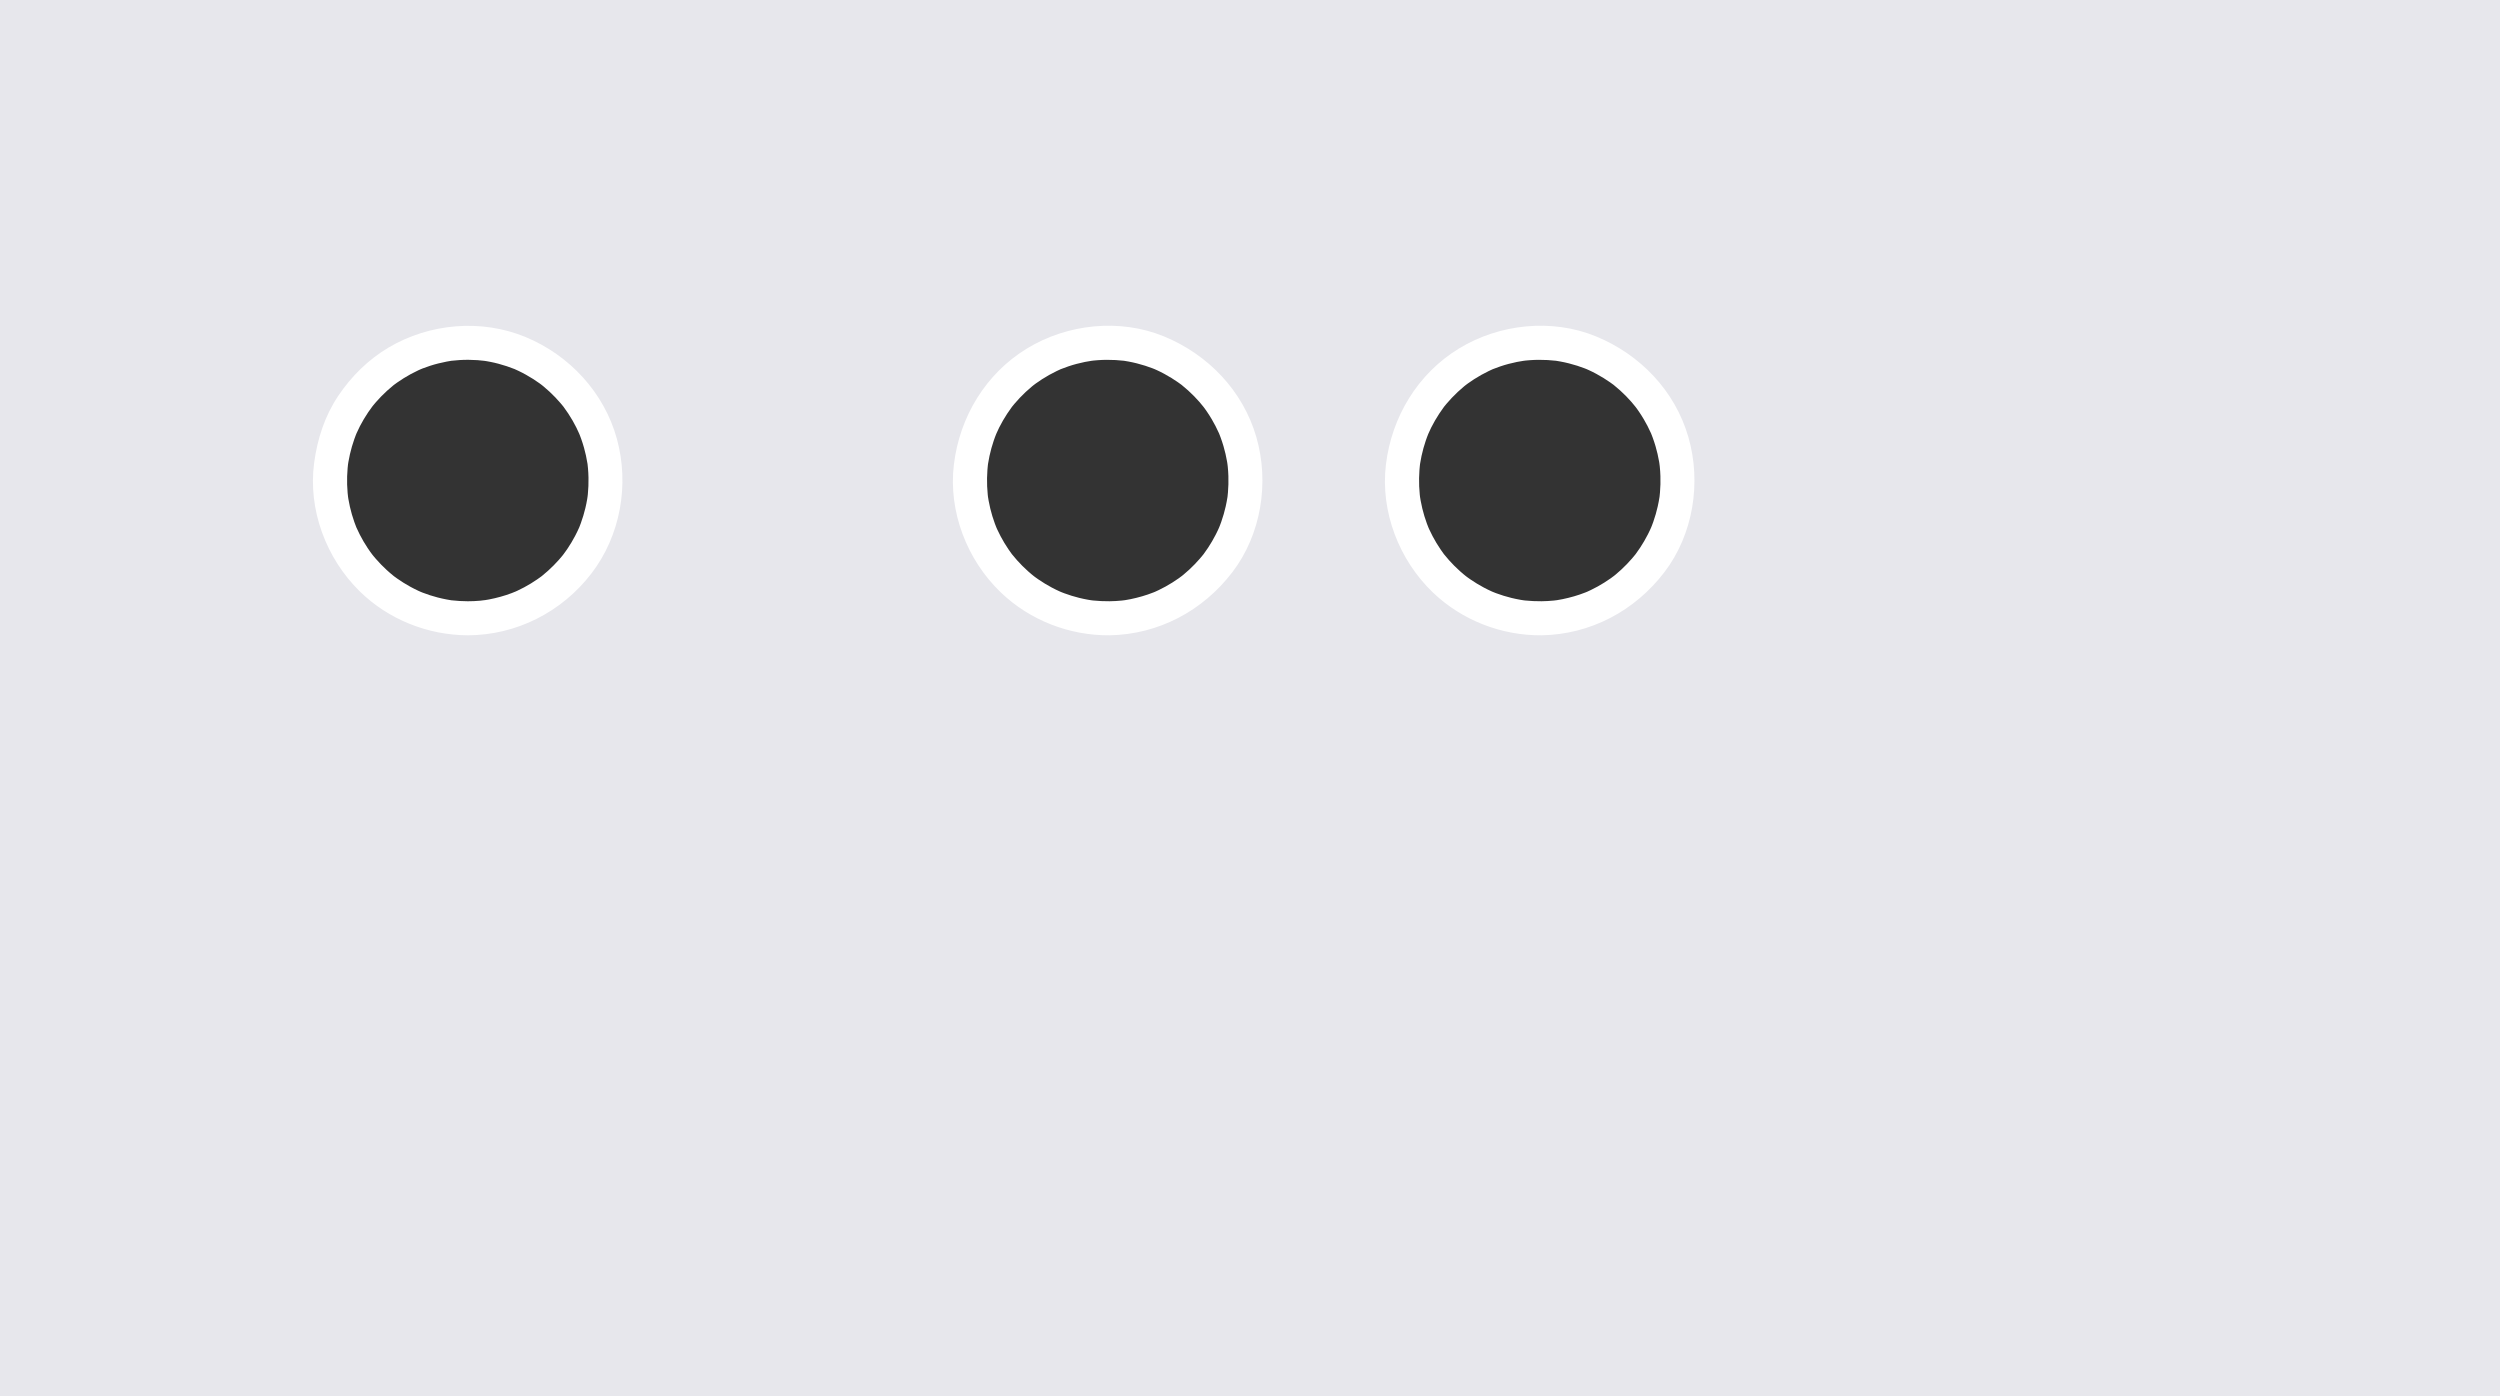 <?xml version="1.0" encoding="utf-8"?>
<!-- Generator: Adobe Illustrator 16.0.4, SVG Export Plug-In . SVG Version: 6.00 Build 0)  -->
<!DOCTYPE svg PUBLIC "-//W3C//DTD SVG 1.1//EN" "http://www.w3.org/Graphics/SVG/1.1/DTD/svg11.dtd">
<svg version="1.1" id="wall" xmlns="http://www.w3.org/2000/svg" xmlns:xlink="http://www.w3.org/1999/xlink" x="0px" y="0px"
	 width="2554.794px" height="1427.054px" viewBox="0 0 2554.794 1427.054" enable-background="new 0 0 2554.794 1427.054"
	 xml:space="preserve">
<rect x="0" y="0" width="2554.794" height="1427.054" fill="#333333" stroke="none"/>
<g>
	<path fill="#E7E7EC" d="M-40-40v1507.054h2634.794V-40H-40z M478.047,631.838c-77.741,0-140.768-63.021-140.768-140.766
		c0-77.742,63.026-140.768,140.768-140.768c77.743,0,140.767,63.025,140.767,140.768
		C618.814,568.817,555.79,631.838,478.047,631.838z M1133.789,631.827c-77.738,0.971-141.545-61.26-142.517-138.998
		c-0.972-77.734,61.259-141.539,138.997-142.512c77.736-0.971,141.541,61.258,142.514,138.994
		C1273.754,567.049,1211.525,630.854,1133.789,631.827z M1575.293,631.827c-77.736,0.971-141.545-61.26-142.516-138.998
		c-0.973-77.734,61.26-141.539,138.996-142.512c77.736-0.971,141.543,61.258,142.516,138.994
		C1715.258,567.049,1653.031,630.854,1575.293,631.827z"/>
	<g>
		<path fill="#FFFFFF" d="M-57.403-40c0,69.162,0,138.324,0,207.485c0,156.584,0,313.168,0,469.752c0,167.655,0,335.31,0,502.965
			c0,102.374,0,204.749,0,307.124c0,6.576,0,13.152,0,19.729c0,9.486,7.917,17.403,17.403,17.403c42.677,0,85.354,0,128.031,0
			c111.377,0,222.754,0,334.131,0c155.095,0,310.19,0,465.285,0c173.832,0,347.663,0,521.494,0c167.586,0,335.172,0,502.758,0
			c136.358,0,272.718,0,409.076,0c80.149,0,160.3,0,240.449,0c11.189,0,22.38,0,33.569,0c9.486,0,17.403-7.917,17.403-17.403
			c0-69.162,0-138.323,0-207.484c0-156.585,0-313.169,0-469.753c0-167.654,0-335.31,0-502.965c0-102.374,0-204.749,0-307.123
			c0-6.576,0-13.153,0-19.729c0-9.487-7.917-17.403-17.403-17.403c-42.677,0-85.354,0-128.031,0c-111.377,0-222.754,0-334.131,0
			c-155.096,0-310.19,0-465.285,0c-173.832,0-347.663,0-521.494,0c-167.586,0-335.172,0-502.758,0c-136.359,0-272.717,0-409.076,0
			c-80.15,0-160.3,0-240.449,0c-11.19,0-22.379,0-33.569,0c-22.445,0-22.445,34.807,0,34.807c42.677,0,85.354,0,128.031,0
			c111.377,0,222.754,0,334.131,0c155.095,0,310.19,0,465.285,0c173.832,0,347.663,0,521.494,0c167.586,0,335.172,0,502.758,0
			c136.358,0,272.718,0,409.076,0c80.149,0,160.3,0,240.449,0c11.189,0,22.38,0,33.569,0c-5.801-5.801-11.603-11.602-17.403-17.403
			c0,69.162,0,138.324,0,207.485c0,156.584,0,313.168,0,469.752c0,167.655,0,335.31,0,502.965c0,102.374,0,204.749,0,307.124
			c0,6.576,0,13.152,0,19.729c5.801-5.801,11.603-11.603,17.403-17.403c-42.677,0-85.354,0-128.031,0
			c-111.377,0-222.754,0-334.131,0c-155.096,0-310.19,0-465.285,0c-173.832,0-347.663,0-521.494,0c-167.586,0-335.172,0-502.758,0
			c-136.359,0-272.717,0-409.076,0c-80.15,0-160.3,0-240.449,0c-11.19,0-22.379,0-33.569,0c5.801,5.801,11.602,11.603,17.403,17.403
			c0-69.162,0-138.323,0-207.484c0-156.585,0-313.169,0-469.753c0-167.654,0-335.31,0-502.965c0-102.374,0-204.749,0-307.123
			c0-6.576,0-13.153,0-19.729C-22.597-62.445-57.403-62.445-57.403-40z"/>
		<path fill="#FFFFFF" d="M478.047,614.435c-5.591-0.027-11.154-0.352-16.709-0.981c-4.661-0.528,3.799,0.577-0.821-0.131
			c-1.351-0.206-2.696-0.453-4.04-0.699c-3.115-0.57-6.2-1.292-9.269-2.072c-5.202-1.323-10.303-3.021-15.315-4.933
			c-0.716-0.272-4.899-2.019-0.771-0.261c-1.221-0.521-2.428-1.075-3.634-1.63c-2.805-1.289-5.548-2.711-8.261-4.183
			c-4.63-2.512-9.08-5.347-13.397-8.36c-1.077-0.752-2.133-1.533-3.188-2.314c-3.592-2.658,2.867,2.291-0.622-0.497
			c-2.389-1.91-4.689-3.929-6.949-5.989c-3.874-3.531-7.499-7.327-10.956-11.265c-0.865-0.984-1.703-1.993-2.54-3.002
			c-0.483-0.582-3.233-4.098-0.536-0.591c-1.869-2.43-3.624-4.944-5.331-7.489c-2.938-4.382-5.565-8.965-7.992-13.646
			c-1.22-2.354-2.339-4.758-3.423-7.176c-1.852-4.129,1.39,3.456-0.307-0.748c-0.666-1.65-1.276-3.322-1.879-4.997
			c-1.823-5.067-3.277-10.261-4.503-15.503c-0.621-2.652-1.125-5.33-1.589-8.014c-0.136-0.784-0.795-5.403-0.183-0.804
			c-0.243-1.827-0.424-3.661-0.595-5.495c-0.522-5.586-0.63-11.203-0.493-16.809c0.069-2.79,0.26-5.576,0.493-8.356
			c0.115-1.379,0.271-2.754,0.427-4.128c0.25-2.002,0.224-1.824-0.077,0.535c0.134-0.903,0.276-1.806,0.428-2.707
			c0.874-5.355,2.135-10.642,3.624-15.857c0.737-2.579,1.584-5.126,2.468-7.659c0.44-1.261,0.916-2.509,1.392-3.756
			c0.32-0.829,0.649-1.654,0.985-2.476c-0.903,2.109-0.967,2.271-0.191,0.487c4.403-10.075,10.129-19.543,16.746-28.312
			c-2.662,3.528,0.055-0.001,0.536-0.591c0.828-1.017,1.684-2.01,2.54-3.002c1.711-1.985,3.504-3.898,5.322-5.785
			c3.941-4.09,8.181-7.884,12.583-11.469c3.463-2.821-2.945,2.193,0.622-0.498c1.048-0.791,2.118-1.553,3.188-2.314
			c2.143-1.525,4.349-2.96,6.573-4.362c4.843-3.055,9.909-5.741,15.086-8.182c1.201-0.565,2.417-1.098,3.634-1.629
			c-4.107,1.795,0.054,0.021,0.771-0.262c2.49-0.977,5.021-1.847,7.562-2.679c5.568-1.824,11.271-3.215,17.021-4.326
			c1.342-0.26,2.691-0.479,4.04-0.699c4.612-0.753-3.834,0.442,0.821-0.131c2.753-0.34,5.521-0.557,8.29-0.733
			c6.07-0.389,12.164-0.3,18.231,0.089c2.764,0.177,5.519,0.475,8.267,0.813c-4.6-0.567,0.013,0.053,0.804,0.182
			c1.347,0.22,2.687,0.479,4.027,0.738c5.746,1.11,11.399,2.664,16.958,4.484c2.54,0.832,5.042,1.772,7.529,2.749
			c4.22,1.656-3.399-1.506,0.748,0.307c1.215,0.531,2.416,1.097,3.616,1.662c5.176,2.439,10.162,5.268,15,8.318
			c2.224,1.402,4.388,2.897,6.53,4.422c1.07,0.762,2.118,1.553,3.166,2.343c-3.528-2.662,0.001,0.056,0.591,0.536
			c4.403,3.587,8.536,7.496,12.475,11.584c1.819,1.888,3.558,3.85,5.269,5.834c0.856,0.993,1.684,2.01,2.512,3.026
			c2.821,3.463-2.194-2.945,0.498,0.622c3.435,4.551,6.526,9.353,9.383,14.283c2.655,4.582,4.984,9.347,7.104,14.197
			c-1.795-4.106-0.021,0.054,0.261,0.771c0.488,1.243,0.94,2.5,1.392,3.756c1.06,2.947,1.978,5.943,2.837,8.954
			c1.492,5.226,2.601,10.554,3.475,15.914c0.752,4.612-0.443-3.835,0.13,0.82c0.169,1.373,0.298,2.751,0.427,4.128
			c0.304,3.245,0.447,6.504,0.527,9.762c0.137,5.602-0.135,11.207-0.656,16.782c-0.128,1.375-0.297,2.746-0.466,4.116
			c0.567-4.6-0.054,0.013-0.183,0.804c-0.511,3.135-1.174,6.242-1.897,9.333c-1.225,5.238-2.827,10.382-4.647,15.441
			c-0.452,1.256-0.939,2.498-1.426,3.739c-1.656,4.221,1.506-3.398-0.307,0.748c-1.238,2.833-2.609,5.605-4.032,8.35
			c-2.426,4.681-5.18,9.186-8.115,13.563c-1.463,2.182-3.017,4.301-4.599,6.397c2.663-3.528-0.055,0.001-0.535,0.591
			c-1.104,1.355-2.251,2.674-3.405,3.987c-3.458,3.938-7.188,7.633-11.06,11.162c-1.938,1.766-3.948,3.451-5.98,5.106
			c-3.463,2.821,2.945-2.194-0.622,0.497c-1.397,1.056-2.829,2.064-4.265,3.066c-4.322,3.016-8.851,5.726-13.481,8.238
			c-2.327,1.262-4.706,2.425-7.1,3.553c-1.201,0.566-2.417,1.098-3.634,1.63c4.271-1.866-1.207,0.427-2.018,0.736
			c-7.56,2.884-15.398,4.995-23.337,6.529c-1.791,0.347-3.593,0.631-5.396,0.907c4.755-0.729-2.509,0.248-3.592,0.35
			C486.447,614.272,482.246,614.415,478.047,614.435c-9.486,0.047-17.403,7.881-17.403,17.403c0,9.451,7.916,17.45,17.403,17.403
			c49.84-0.245,95.989-23.758,126.263-63.107c29.793-38.726,38.983-90.84,26.077-137.759
			c-12.979-47.184-48.355-85.315-93.227-103.919c-45.166-18.725-98.169-14.102-140.078,10.712
			c-20.708,12.262-38.066,29.445-51.429,49.373c-13.775,20.544-21.385,44.107-24.627,68.453
			c-6.391,47.987,12.283,97.637,46.577,131.301c29.301,28.764,69.496,44.745,110.443,44.946c9.487,0.047,17.403-7.952,17.403-17.403
			C495.45,622.316,487.533,614.482,478.047,614.435z"/>
		<path fill="#FFFFFF" d="M1133.789,614.423c-5.591,0.043-11.158-0.213-16.721-0.772c-0.794-0.08-5.437-0.709-0.83-0.062
			c-1.354-0.19-2.702-0.42-4.049-0.649c-3.122-0.531-6.216-1.214-9.294-1.956c-5.218-1.259-10.34-2.892-15.376-4.741
			c-1.25-0.459-2.487-0.953-3.724-1.448c4.156,1.662-0.016-0.019-0.727-0.335c-2.821-1.255-5.581-2.642-8.312-4.08
			c-4.662-2.454-9.146-5.232-13.501-8.192c-1.086-0.737-2.151-1.506-3.216-2.273c-0.614-0.443-4.153-3.165-0.662-0.446
			c-2.413-1.879-4.737-3.87-7.023-5.901c-3.917-3.482-7.59-7.233-11.096-11.127c-1.755-1.949-3.428-3.97-5.072-6.013
			c-2.801-3.481,2.197,2.941-0.474-0.644c-1.047-1.405-2.048-2.844-3.042-4.286c-2.992-4.345-5.677-8.895-8.162-13.545
			c-1.249-2.338-2.398-4.728-3.513-7.133c-0.322-0.695-2.096-4.854-0.368-0.721c-0.687-1.643-1.318-3.307-1.941-4.974
			c-1.886-5.045-3.406-10.22-4.697-15.446c-0.653-2.644-1.191-5.315-1.689-7.993c-0.25-1.348-0.462-2.703-0.673-4.058
			c-0.288-1.992-0.266-1.815,0.065,0.529c-0.111-0.917-0.213-1.834-0.306-2.753c-0.592-5.578-0.771-11.193-0.703-16.8
			c0.034-2.791,0.19-5.579,0.388-8.362c0.098-1.38,0.236-2.757,0.375-4.133c0.096-0.913,0.202-1.824,0.316-2.735
			c-0.324,2.357-0.341,2.541-0.05,0.553c0.807-5.366,2.002-10.668,3.425-15.901c0.705-2.589,1.52-5.146,2.372-7.689
			c0.424-1.266,0.885-2.52,1.345-3.772c0.297-0.811,2.533-6.323,0.716-2.021c4.277-10.129,9.884-19.667,16.39-28.517
			c2.647-3.6-2.293,2.866,0.484-0.631c0.815-1.027,1.659-2.031,2.502-3.034c1.686-2.007,3.455-3.941,5.25-5.851
			c3.89-4.139,8.082-7.984,12.438-11.625c1.007-0.841,2.037-1.654,3.066-2.467c-3.469,2.738,0.062,0.012,0.674-0.437
			c2.124-1.552,4.312-3.014,6.518-4.444c4.804-3.114,9.837-5.864,14.982-8.368c1.194-0.581,2.404-1.128,3.613-1.675
			c4.126-1.865-3.456,1.387,0.746-0.323c2.478-1.008,4.997-1.909,7.528-2.772c5.545-1.895,11.23-3.355,16.966-4.539
			c2.684-0.554,5.391-0.988,8.103-1.385c-4.582,0.669,0.075,0.041,0.861-0.042c1.384-0.146,2.771-0.253,4.158-0.359
			c6.065-0.464,12.16-0.45,18.231-0.139c2.766,0.143,5.524,0.406,8.276,0.71c4.656,0.515-3.802-0.579,0.813,0.115
			c1.35,0.202,2.693,0.444,4.036,0.687c5.759,1.039,11.432,2.521,17.012,4.272c2.55,0.8,5.064,1.71,7.563,2.654
			c0.716,0.271,4.911,1.992,0.773,0.245c1.222,0.516,2.429,1.066,3.636,1.617c5.206,2.375,10.227,5.14,15.102,8.13
			c2.242,1.374,4.424,2.843,6.584,4.34c1.079,0.748,2.137,1.525,3.194,2.303c3.6,2.646-2.866-2.293,0.631,0.484
			c4.448,3.531,8.629,7.389,12.619,11.427c3.686,3.73,7.11,7.714,10.358,11.828c-2.739-3.47-0.012,0.062,0.436,0.674
			c0.775,1.062,1.521,2.144,2.267,3.227c1.743,2.53,3.367,5.141,4.94,7.779c2.712,4.549,5.101,9.284,7.281,14.107
			c1.865,4.126-1.387-3.456,0.323,0.745c0.503,1.237,0.971,2.488,1.439,3.738c1.097,2.934,2.052,5.918,2.949,8.918
			c1.557,5.206,2.732,10.521,3.673,15.869c0.238,1.353,0.437,2.712,0.635,4.071c-0.668-4.582-0.041,0.074,0.042,0.861
			c0.344,3.241,0.528,6.498,0.649,9.754c0.208,5.6,0.005,11.208-0.446,16.79c-0.111,1.376-0.263,2.749-0.415,4.121
			c-0.515,4.656,0.579-3.802-0.115,0.813c-0.472,3.141-1.096,6.256-1.781,9.356c-1.159,5.253-2.697,10.417-4.454,15.498
			c-0.436,1.262-0.908,2.51-1.379,3.757c-0.271,0.717-1.992,4.911-0.245,0.773c-1.203,2.849-2.539,5.638-3.927,8.399
			c-2.368,4.711-5.064,9.25-7.945,13.664c-1.436,2.199-2.962,4.338-4.518,6.454c-2.646,3.6,2.293-2.866-0.483,0.632
			c-1.087,1.368-2.218,2.701-3.354,4.029c-3.409,3.981-7.091,7.722-10.919,11.3c-1.916,1.79-3.904,3.5-5.916,5.181
			c-1.006,0.841-2.036,1.654-3.066,2.467c3.607-2.848-1.047,0.703-1.742,1.201c-4.284,3.07-8.778,5.836-13.377,8.406
			c-2.311,1.291-4.675,2.483-7.055,3.642c-1.193,0.581-2.403,1.128-3.613,1.675c-1.784,0.777-1.621,0.718,0.489-0.18
			c-0.822,0.339-1.646,0.67-2.475,0.993c-7.523,2.979-15.334,5.188-23.253,6.821c-1.787,0.368-3.585,0.676-5.384,0.975
			c-0.905,0.146-1.811,0.282-2.718,0.41c4.583-0.669-0.075-0.041-0.861,0.042C1142.187,614.155,1137.987,614.35,1133.789,614.423
			c-9.484,0.165-17.403,7.791-17.403,17.403c0,9.361,7.916,17.568,17.403,17.403c50.123-0.873,95.322-24.913,125.571-64.495
			c29.552-38.669,37.917-91.629,24.521-138.053c-13.65-47.303-49.278-84.36-94.366-102.896
			c-45.043-18.517-98.654-12.862-139.957,12.294c-42.296,25.763-68.892,69.915-74.764,118.658
			c-5.786,48.026,13.347,97.538,48.06,130.772c29.648,28.386,69.965,44.029,110.936,43.719c9.486-0.072,17.403-7.862,17.403-17.403
			C1151.192,622.394,1143.276,614.351,1133.789,614.423z"/>
		<path fill="#FFFFFF" d="M1575.293,614.423c-5.591,0.043-11.157-0.213-16.721-0.772c-0.795-0.08-5.437-0.709-0.829-0.062
			c-1.354-0.19-2.702-0.42-4.05-0.649c-3.121-0.531-6.216-1.214-9.293-1.956c-5.218-1.259-10.34-2.892-15.376-4.741
			c-1.25-0.459-2.487-0.953-3.724-1.448c4.156,1.662-0.016-0.019-0.727-0.335c-2.821-1.255-5.581-2.642-8.312-4.08
			c-4.662-2.454-9.146-5.232-13.501-8.192c-1.087-0.737-2.152-1.506-3.217-2.273c-0.614-0.443-4.153-3.165-0.662-0.446
			c-2.413-1.879-4.737-3.87-7.023-5.901c-3.917-3.482-7.59-7.233-11.096-11.127c-1.755-1.949-3.428-3.97-5.072-6.013
			c-2.801-3.481,2.197,2.941-0.474-0.644c-1.047-1.405-2.048-2.844-3.042-4.286c-2.992-4.345-5.677-8.895-8.161-13.545
			c-1.249-2.338-2.398-4.728-3.513-7.133c-0.322-0.695-2.096-4.854-0.368-0.721c-0.687-1.643-1.317-3.307-1.94-4.974
			c-1.887-5.045-3.406-10.22-4.697-15.446c-0.653-2.644-1.19-5.315-1.688-7.993c-0.251-1.348-0.462-2.703-0.674-4.058
			c-0.287-1.992-0.266-1.815,0.065,0.529c-0.111-0.917-0.213-1.834-0.306-2.753c-0.593-5.578-0.771-11.193-0.703-16.8
			c0.034-2.791,0.19-5.579,0.389-8.362c0.098-1.38,0.236-2.757,0.375-4.133c0.097-0.913,0.201-1.824,0.315-2.735
			c-0.324,2.357-0.341,2.541-0.05,0.553c0.807-5.366,2.002-10.668,3.426-15.901c0.704-2.589,1.52-5.146,2.372-7.689
			c0.424-1.266,0.885-2.52,1.345-3.772c0.298-0.811,2.533-6.323,0.716-2.021c4.277-10.129,9.884-19.667,16.391-28.517
			c2.646-3.6-2.293,2.866,0.484-0.631c0.814-1.027,1.658-2.031,2.502-3.034c1.686-2.007,3.455-3.941,5.249-5.851
			c3.89-4.139,8.082-7.984,12.438-11.625c1.007-0.841,2.036-1.654,3.066-2.467c-3.47,2.738,0.061,0.012,0.674-0.437
			c2.123-1.552,4.312-3.014,6.518-4.444c4.805-3.114,9.837-5.864,14.982-8.368c1.193-0.581,2.404-1.128,3.613-1.675
			c4.126-1.865-3.456,1.387,0.746-0.323c2.478-1.008,4.997-1.909,7.527-2.772c5.546-1.895,11.23-3.355,16.967-4.539
			c2.684-0.554,5.392-0.988,8.103-1.385c-4.583,0.669,0.074,0.041,0.861-0.042c1.384-0.146,2.771-0.253,4.157-0.359
			c6.065-0.464,12.16-0.45,18.231-0.139c2.767,0.143,5.524,0.406,8.276,0.71c4.655,0.515-3.803-0.579,0.813,0.115
			c1.35,0.202,2.692,0.444,4.036,0.687c5.759,1.039,11.432,2.521,17.012,4.272c2.55,0.8,5.064,1.71,7.563,2.654
			c0.716,0.271,4.911,1.992,0.772,0.245c1.223,0.516,2.43,1.066,3.637,1.617c5.206,2.375,10.227,5.14,15.103,8.13
			c2.241,1.374,4.424,2.843,6.584,4.34c1.079,0.748,2.137,1.525,3.194,2.303c3.6,2.646-2.865-2.293,0.632,0.484
			c4.447,3.531,8.629,7.389,12.619,11.427c3.686,3.73,7.109,7.714,10.357,11.828c-2.738-3.47-0.012,0.062,0.437,0.674
			c0.775,1.062,1.521,2.144,2.267,3.227c1.743,2.53,3.367,5.141,4.94,7.779c2.713,4.549,5.101,9.284,7.281,14.107
			c1.865,4.126-1.388-3.456,0.322,0.745c0.504,1.237,0.972,2.488,1.439,3.738c1.097,2.934,2.052,5.918,2.949,8.918
			c1.557,5.206,2.732,10.521,3.674,15.869c0.237,1.353,0.436,2.712,0.635,4.071c-0.669-4.582-0.042,0.074,0.042,0.861
			c0.344,3.241,0.528,6.498,0.649,9.754c0.207,5.6,0.005,11.208-0.447,16.79c-0.111,1.376-0.263,2.749-0.415,4.121
			c-0.515,4.656,0.579-3.802-0.114,0.813c-0.473,3.141-1.097,6.256-1.781,9.356c-1.159,5.253-2.697,10.417-4.453,15.498
			c-0.437,1.262-0.908,2.51-1.38,3.757c-0.271,0.717-1.992,4.911-0.245,0.773c-1.202,2.849-2.539,5.638-3.927,8.399
			c-2.368,4.711-5.065,9.25-7.945,13.664c-1.436,2.199-2.962,4.338-4.518,6.454c-2.646,3.6,2.293-2.866-0.484,0.632
			c-1.087,1.368-2.218,2.701-3.354,4.029c-3.409,3.981-7.092,7.722-10.92,11.3c-1.915,1.79-3.904,3.5-5.915,5.181
			c-1.007,0.841-2.037,1.654-3.066,2.467c3.607-2.848-1.047,0.703-1.742,1.201c-4.283,3.07-8.777,5.836-13.376,8.406
			c-2.312,1.291-4.676,2.483-7.056,3.642c-1.193,0.581-2.403,1.128-3.613,1.675c-1.784,0.777-1.621,0.718,0.489-0.18
			c-0.822,0.339-1.646,0.67-2.475,0.993c-7.523,2.979-15.336,5.188-23.254,6.821c-1.787,0.368-3.585,0.676-5.385,0.975
			c-0.904,0.146-1.811,0.282-2.719,0.41c4.583-0.669-0.074-0.041-0.861,0.042C1583.69,614.155,1579.491,614.35,1575.293,614.423
			c-9.483,0.165-17.403,7.791-17.403,17.403c0,9.361,7.916,17.568,17.403,17.403c50.123-0.873,95.322-24.913,125.571-64.495
			c29.552-38.669,37.919-91.629,24.521-138.053c-13.65-47.303-49.279-84.36-94.367-102.896
			c-45.044-18.517-98.654-12.862-139.956,12.294c-42.296,25.763-68.893,69.914-74.765,118.658
			c-5.785,48.026,13.347,97.538,48.061,130.772c29.647,28.386,69.964,44.029,110.935,43.719c9.485-0.072,17.403-7.862,17.403-17.403
			C1592.696,622.394,1584.78,614.351,1575.293,614.423z"/>
	</g>
</g>
</svg>
